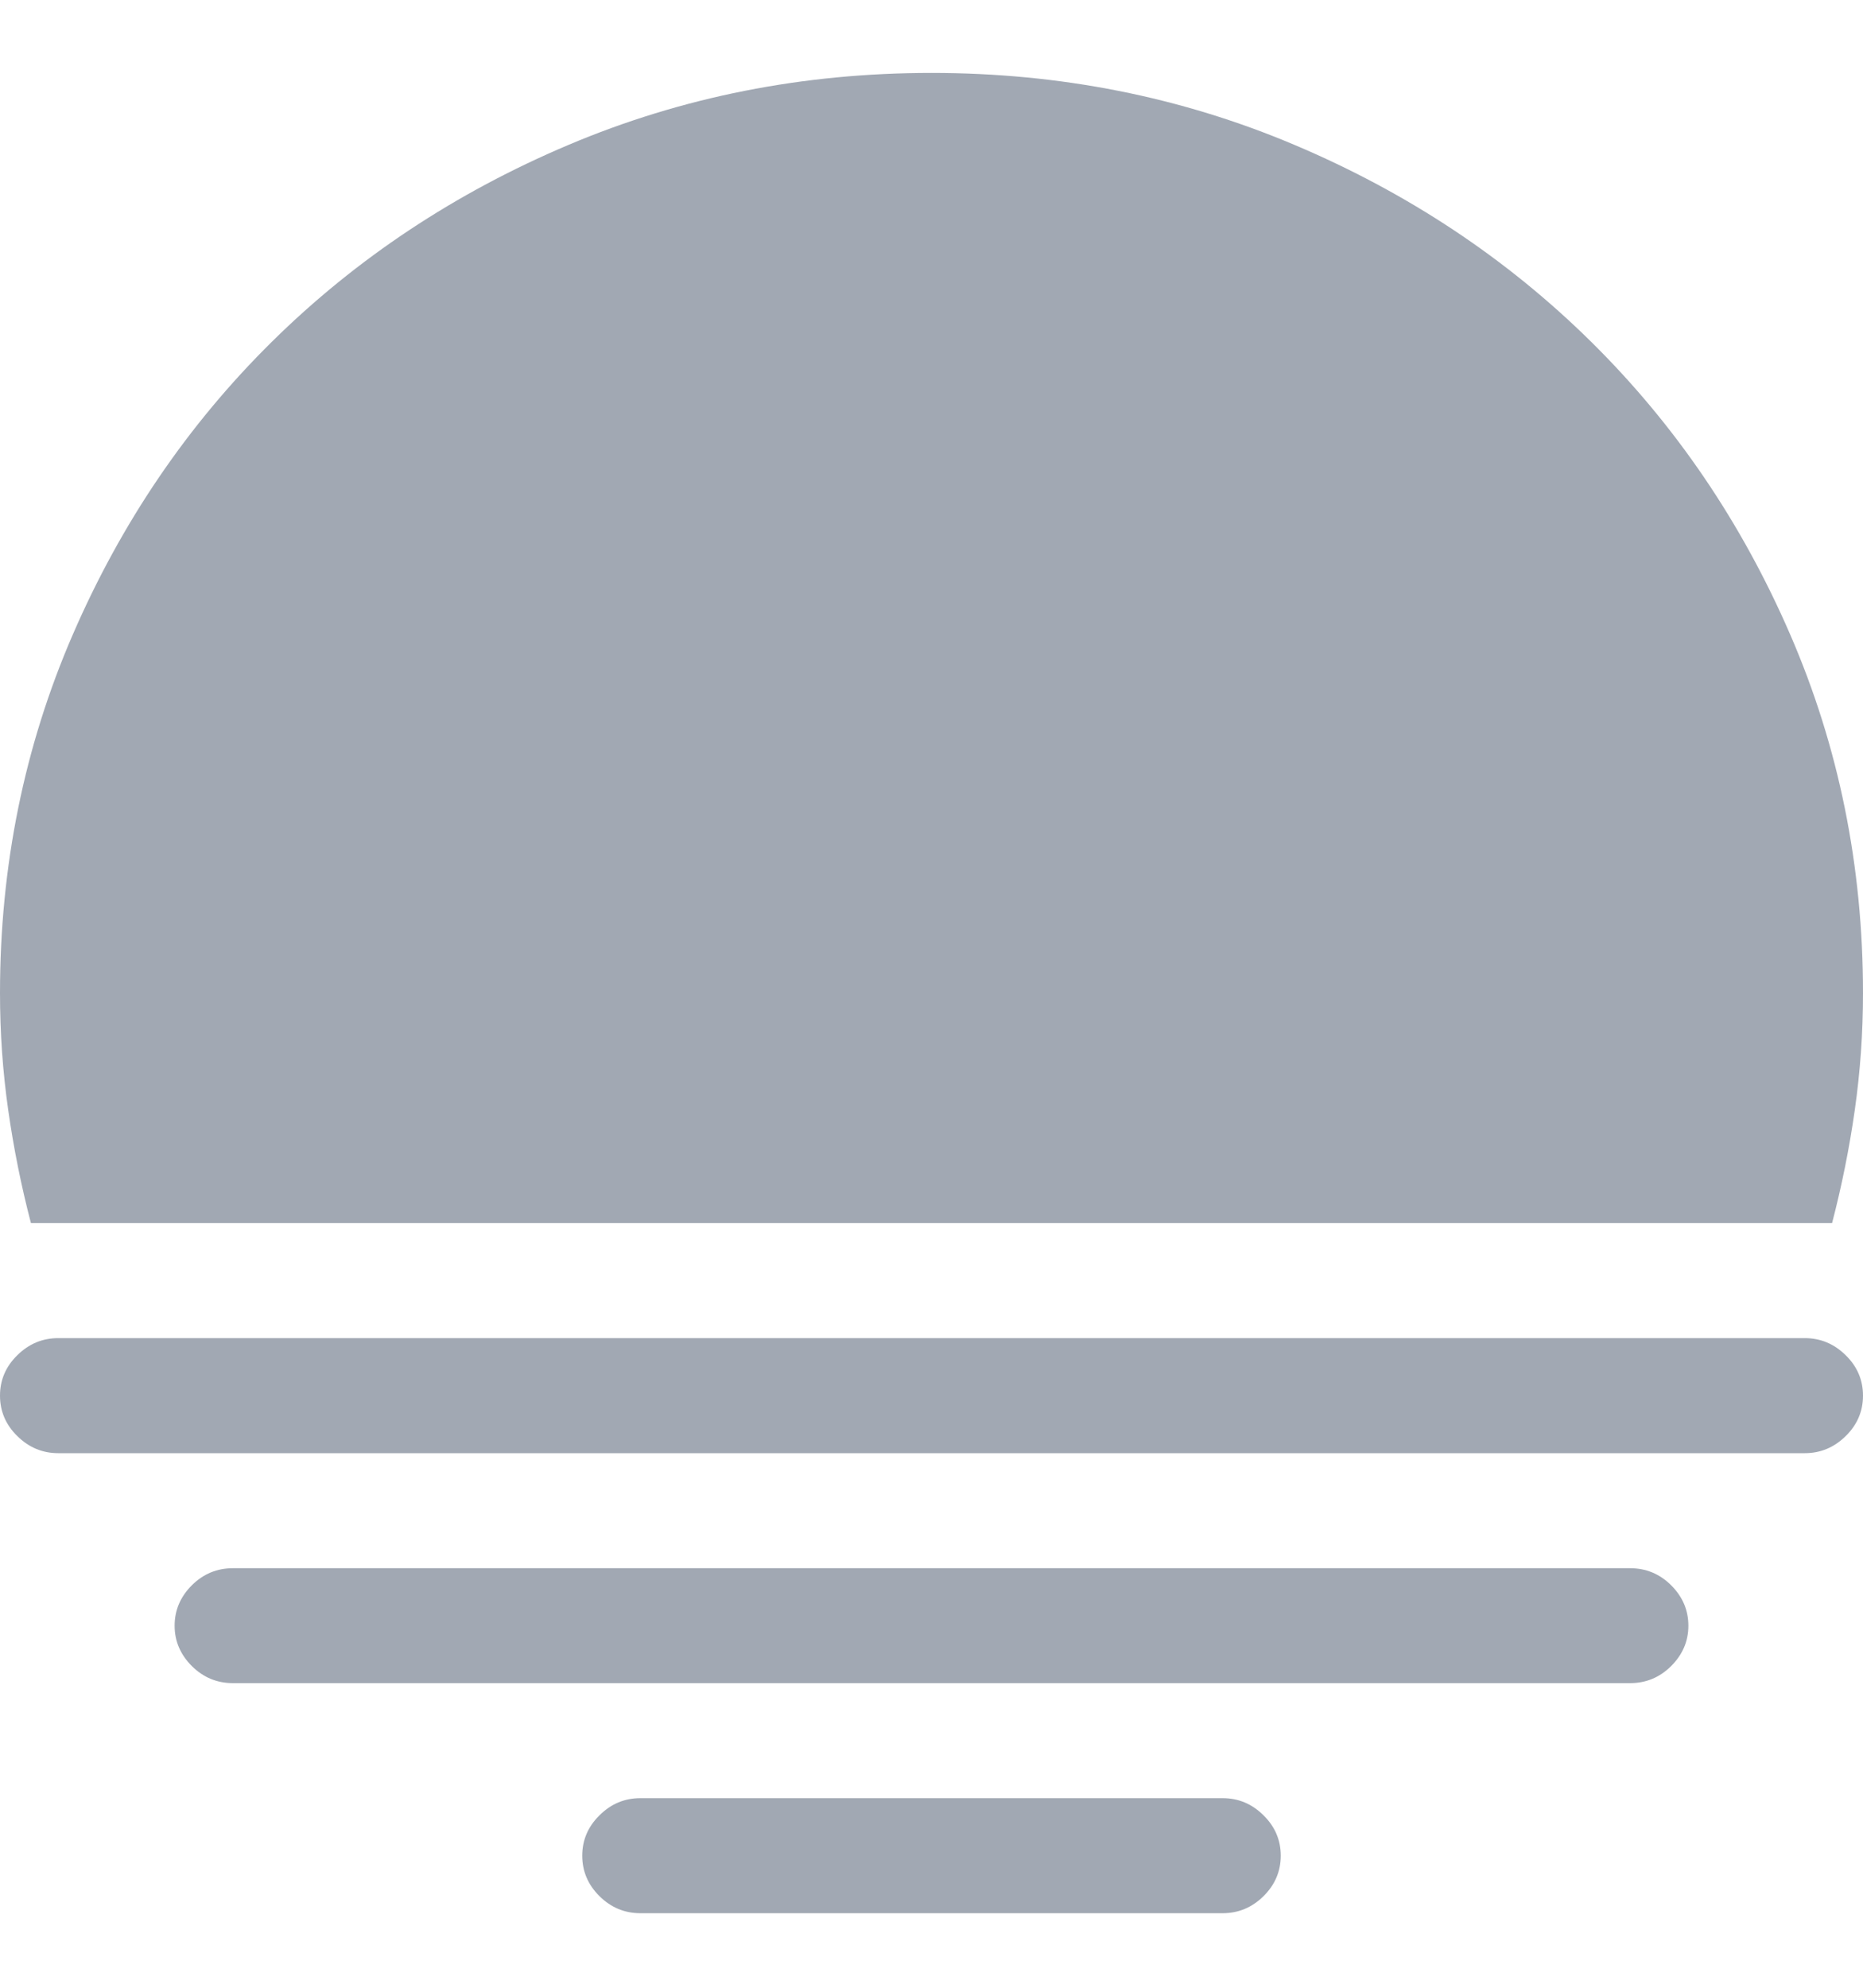 <?xml version="1.0" encoding="UTF-8"?>
<svg width="15px" height="16px" viewBox="0 0 15 16" version="1.1" xmlns="http://www.w3.org/2000/svg" xmlns:xlink="http://www.w3.org/1999/xlink">
    <!-- Generator: sketchtool 53 (72520) - https://sketchapp.com -->
    <title>EDEB6607-C489-4500-A34E-201DE9DEED6D</title>
    <desc>Created with sketchtool.</desc>
    <g id="Page-1" stroke="none" stroke-width="1" fill="none" fill-rule="evenodd">
        <g id="0.1__DSP__Landing--logged-in--light" transform="translate(-1143, -32)" fill="#A1A8B3">
            <g id="03__components-/-navigation-/-navbar--logged-out">
                <path d="M1152.844,46.474 L1148.156,46.474 C1148.029,46.474 1147.919,46.52 1147.827,46.612 C1147.734,46.703 1147.688,46.812 1147.688,46.937 C1147.688,47.062 1147.734,47.171 1147.827,47.263 C1147.919,47.354 1148.029,47.4 1148.156,47.4 L1152.844,47.4 C1152.971,47.4 1153.081,47.354 1153.173,47.263 C1153.266,47.171 1153.312,47.062 1153.312,46.937 C1153.312,46.812 1153.266,46.703 1153.173,46.612 C1153.081,46.52 1152.971,46.474 1152.844,46.474 Z M1157.751,41.845 C1157.829,41.546 1157.89,41.243 1157.934,40.934 C1157.978,40.625 1158,40.312 1158,39.994 C1158,38.972 1157.805,38.01 1157.414,37.108 C1157.023,36.206 1156.489,35.42 1155.81,34.75 C1155.131,34.08 1154.335,33.552 1153.422,33.166 C1152.509,32.78 1151.535,32.587 1150.5,32.587 C1149.465,32.587 1148.491,32.78 1147.578,33.166 C1146.665,33.552 1145.869,34.08 1145.19,34.75 C1144.511,35.42 1143.977,36.206 1143.586,37.108 C1143.195,38.01 1143,38.972 1143,39.994 C1143,40.312 1143.022,40.625 1143.066,40.934 C1143.11,41.243 1143.171,41.546 1143.249,41.845 L1157.751,41.845 Z M1156.125,44.623 L1144.875,44.623 C1144.748,44.623 1144.638,44.668 1144.545,44.76 C1144.453,44.852 1144.406,44.96 1144.406,45.086 C1144.406,45.211 1144.453,45.319 1144.545,45.411 C1144.638,45.503 1144.748,45.548 1144.875,45.548 L1156.125,45.548 C1156.252,45.548 1156.362,45.503 1156.455,45.411 C1156.547,45.319 1156.594,45.211 1156.594,45.086 C1156.594,44.96 1156.547,44.852 1156.455,44.76 C1156.362,44.668 1156.252,44.623 1156.125,44.623 Z M1157.531,42.771 L1143.469,42.771 C1143.342,42.771 1143.232,42.817 1143.139,42.909 C1143.046,43 1143,43.109 1143,43.234 C1143,43.359 1143.046,43.468 1143.139,43.559 C1143.232,43.651 1143.342,43.697 1143.469,43.697 L1157.531,43.697 C1157.658,43.697 1157.768,43.651 1157.861,43.559 C1157.954,43.468 1158,43.359 1158,43.234 C1158,43.109 1157.954,43 1157.861,42.909 C1157.768,42.817 1157.658,42.771 1157.531,42.771 Z" id="icon-lightmode"></path>
            </g>
        </g>
    </g>
</svg>